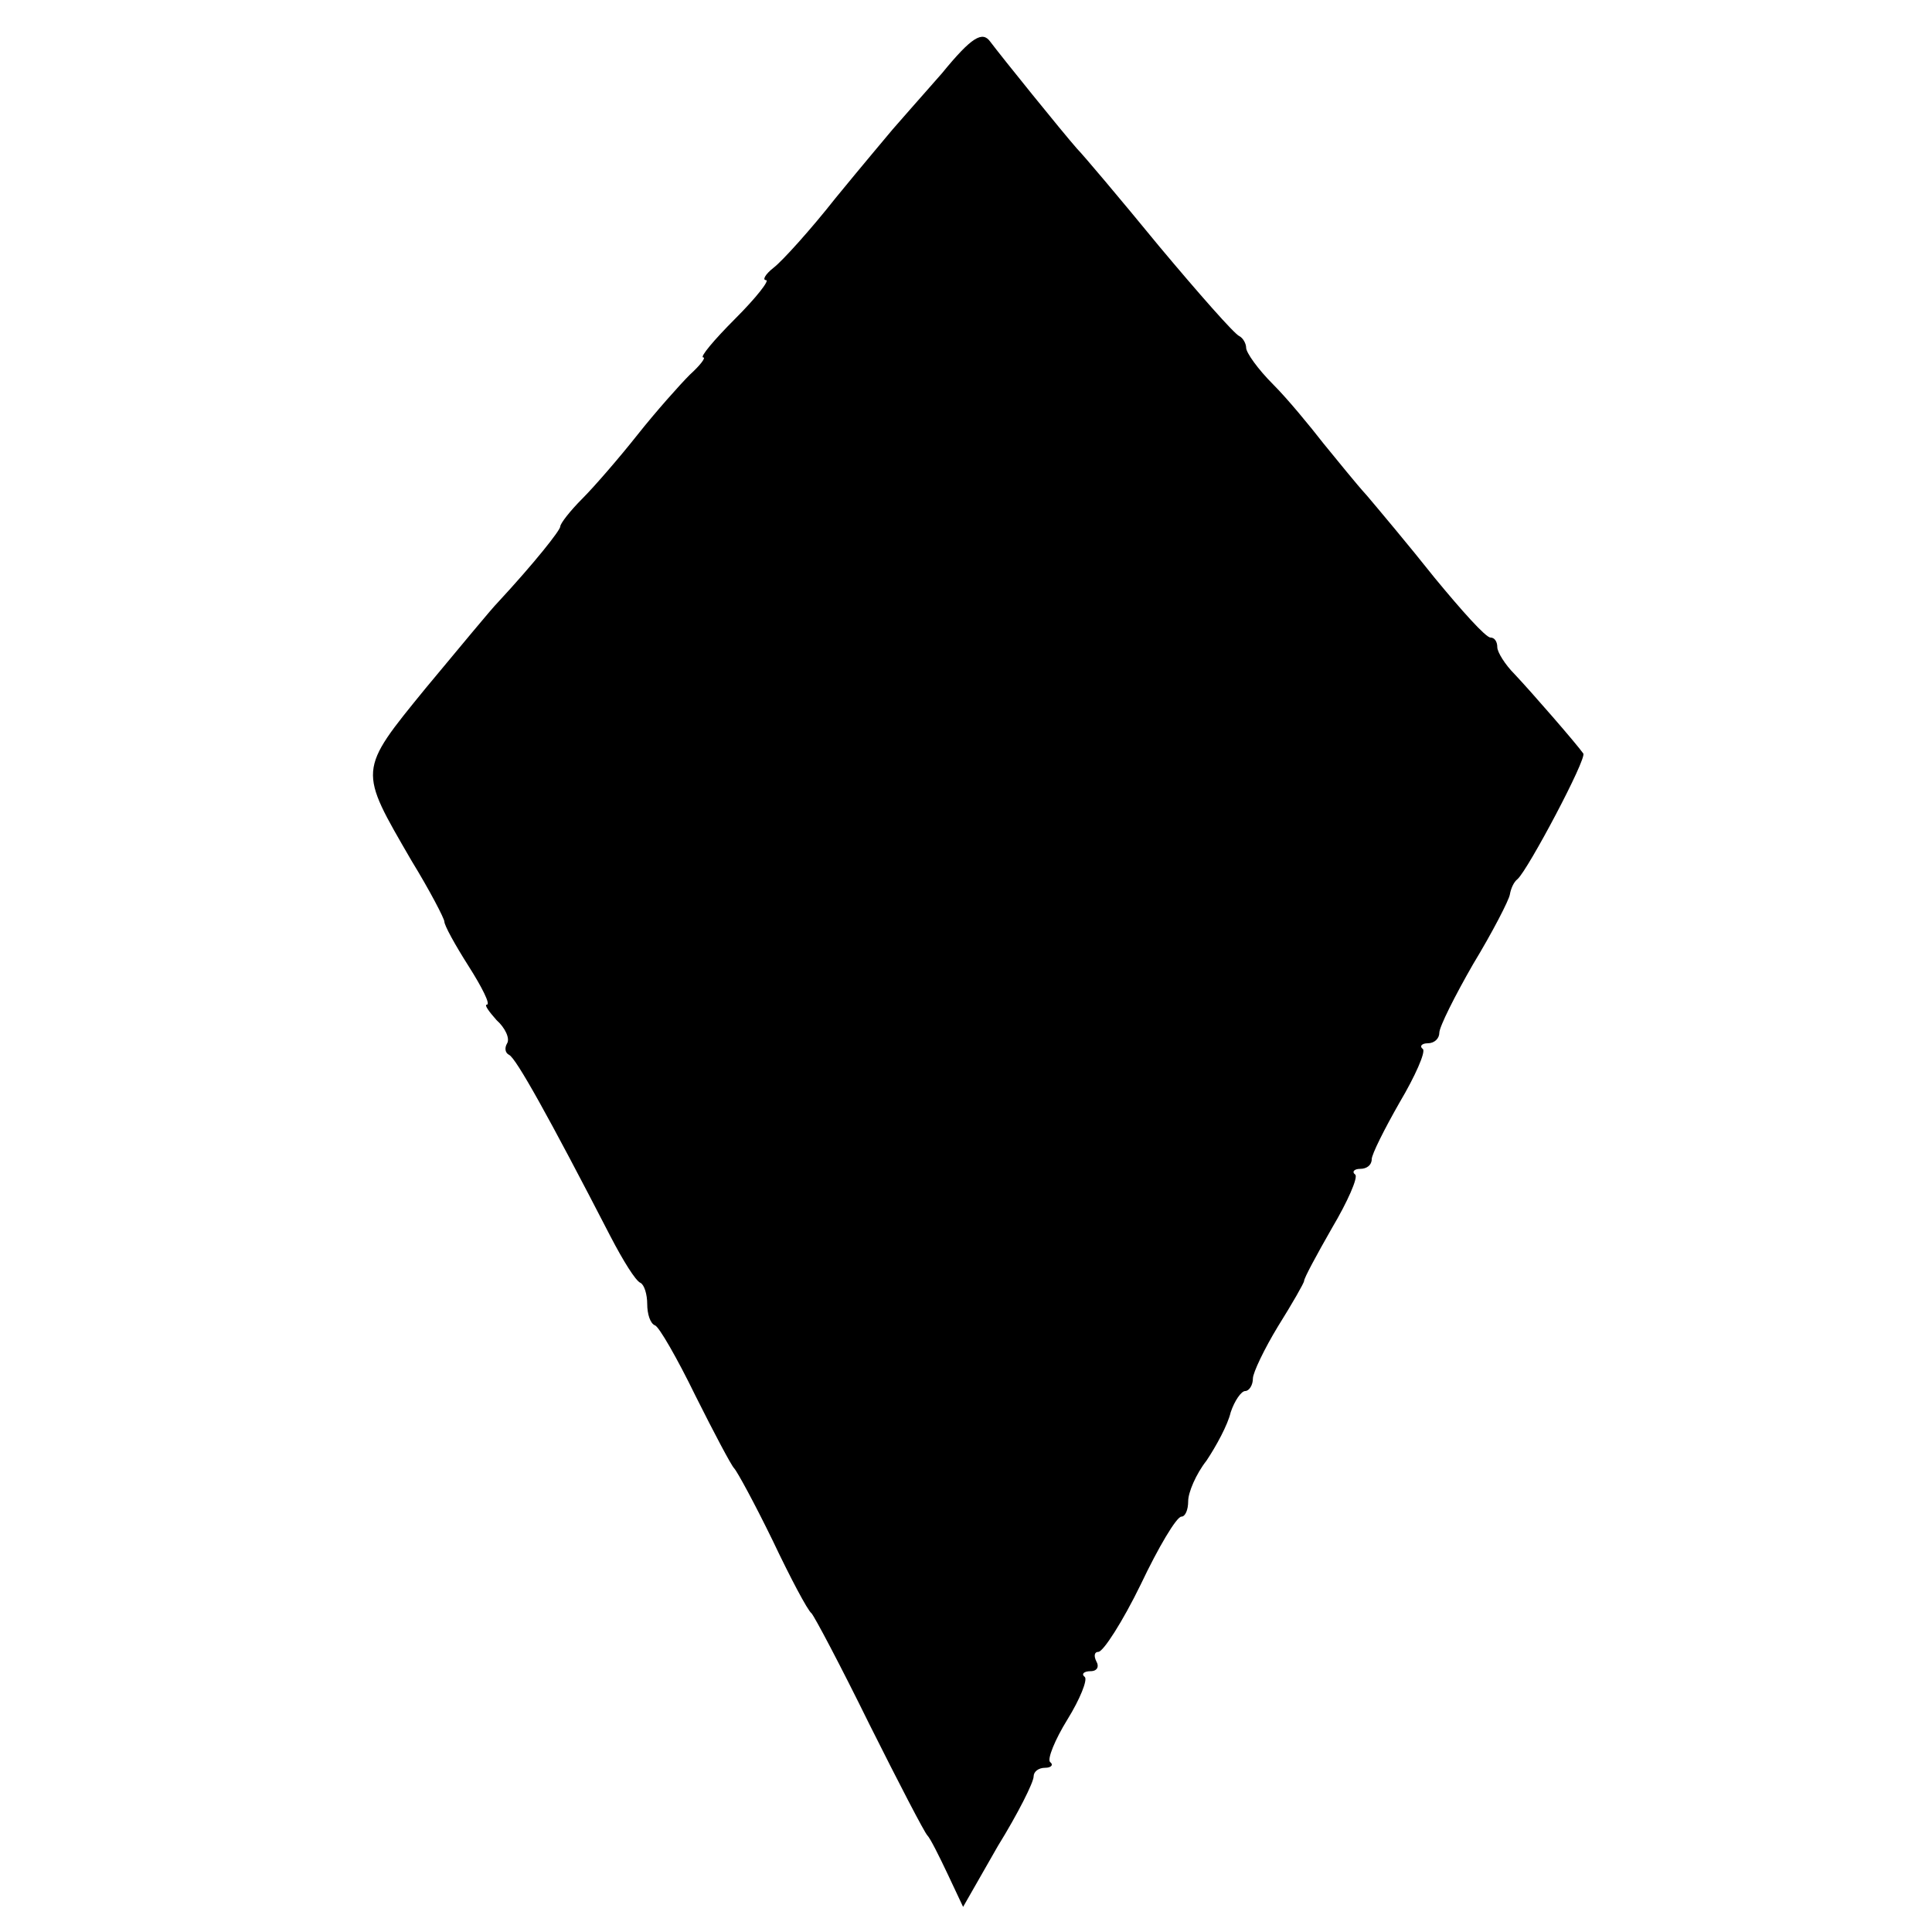 <?xml version="1.0" standalone="no"?>
<!DOCTYPE svg PUBLIC "-//W3C//DTD SVG 20010904//EN"
 "http://www.w3.org/TR/2001/REC-SVG-20010904/DTD/svg10.dtd">
<svg version="1.0" xmlns="http://www.w3.org/2000/svg"
 width="200pt" height="200pt" viewBox="0 0 200 200"
 preserveAspectRatio="xMidYMid meet">
<g transform="translate(0,200) scale(0.1,-0.1)"
fill="#000000" stroke="none">
<path d="M975 1924 c-22 -25 -45 -51 -51 -58 -5 -6 -32 -38 -59 -71 -26 -33
-55 -65 -64 -72 -9 -7 -12 -13 -8 -13 4 0 -10 -18 -32 -40 -22 -22 -37 -40
-33 -40 3 0 -3 -8 -14 -18 -10 -10 -35 -38 -54 -62 -19 -24 -45 -54 -57 -66
-13 -13 -23 -26 -23 -29 0 -4 -27 -38 -65 -79 -6 -6 -39 -46 -74 -88 -71 -87
-70 -84 -15 -179 19 -31 34 -60 34 -63 0 -4 11 -24 25 -46 14 -22 23 -40 19
-40 -3 0 2 -7 10 -16 9 -8 14 -19 11 -24 -3 -5 -2 -10 2 -12 7 -3 41 -64 105
-188 13 -25 26 -46 31 -48 4 -2 7 -12 7 -22 0 -10 3 -20 8 -22 4 -1 23 -34 42
-73 19 -38 37 -72 40 -75 3 -3 21 -36 40 -75 18 -38 36 -72 40 -75 3 -3 30
-54 60 -115 30 -60 57 -112 60 -115 3 -3 12 -21 21 -40 l16 -34 36 63 c21 34
37 66 37 72 0 5 5 9 12 9 6 0 9 3 5 6 -3 3 5 23 18 44 13 21 21 41 18 44 -4 3
-1 6 6 6 7 0 9 5 6 10 -3 6 -2 10 2 10 5 0 25 31 44 70 18 38 37 70 42 70 4 0
7 7 7 16 0 9 8 28 19 42 10 15 22 37 25 50 4 12 11 22 15 22 4 0 8 6 8 13 0 6
12 31 26 54 15 24 27 45 27 47 0 3 13 27 29 55 16 27 27 52 24 55 -4 3 -1 6 5
6 7 0 12 4 12 10 0 5 13 31 29 59 16 27 27 52 24 55 -4 3 -1 6 5 6 7 0 12 5
12 11 0 6 16 38 35 71 20 33 37 66 38 72 1 6 4 13 8 16 11 10 72 125 68 130
-7 10 -54 64 -71 82 -10 10 -18 23 -18 28 0 6 -3 10 -7 10 -5 0 -30 28 -58 62
-27 34 -59 72 -70 85 -11 12 -31 37 -45 54 -14 18 -37 46 -52 61 -16 16 -28
33 -28 38 0 4 -3 10 -7 12 -5 2 -42 44 -83 93 -41 50 -79 95 -85 101 -15 17
-78 95 -90 111 -8 11 -19 5 -50 -33z"/>
</g>
</svg>
